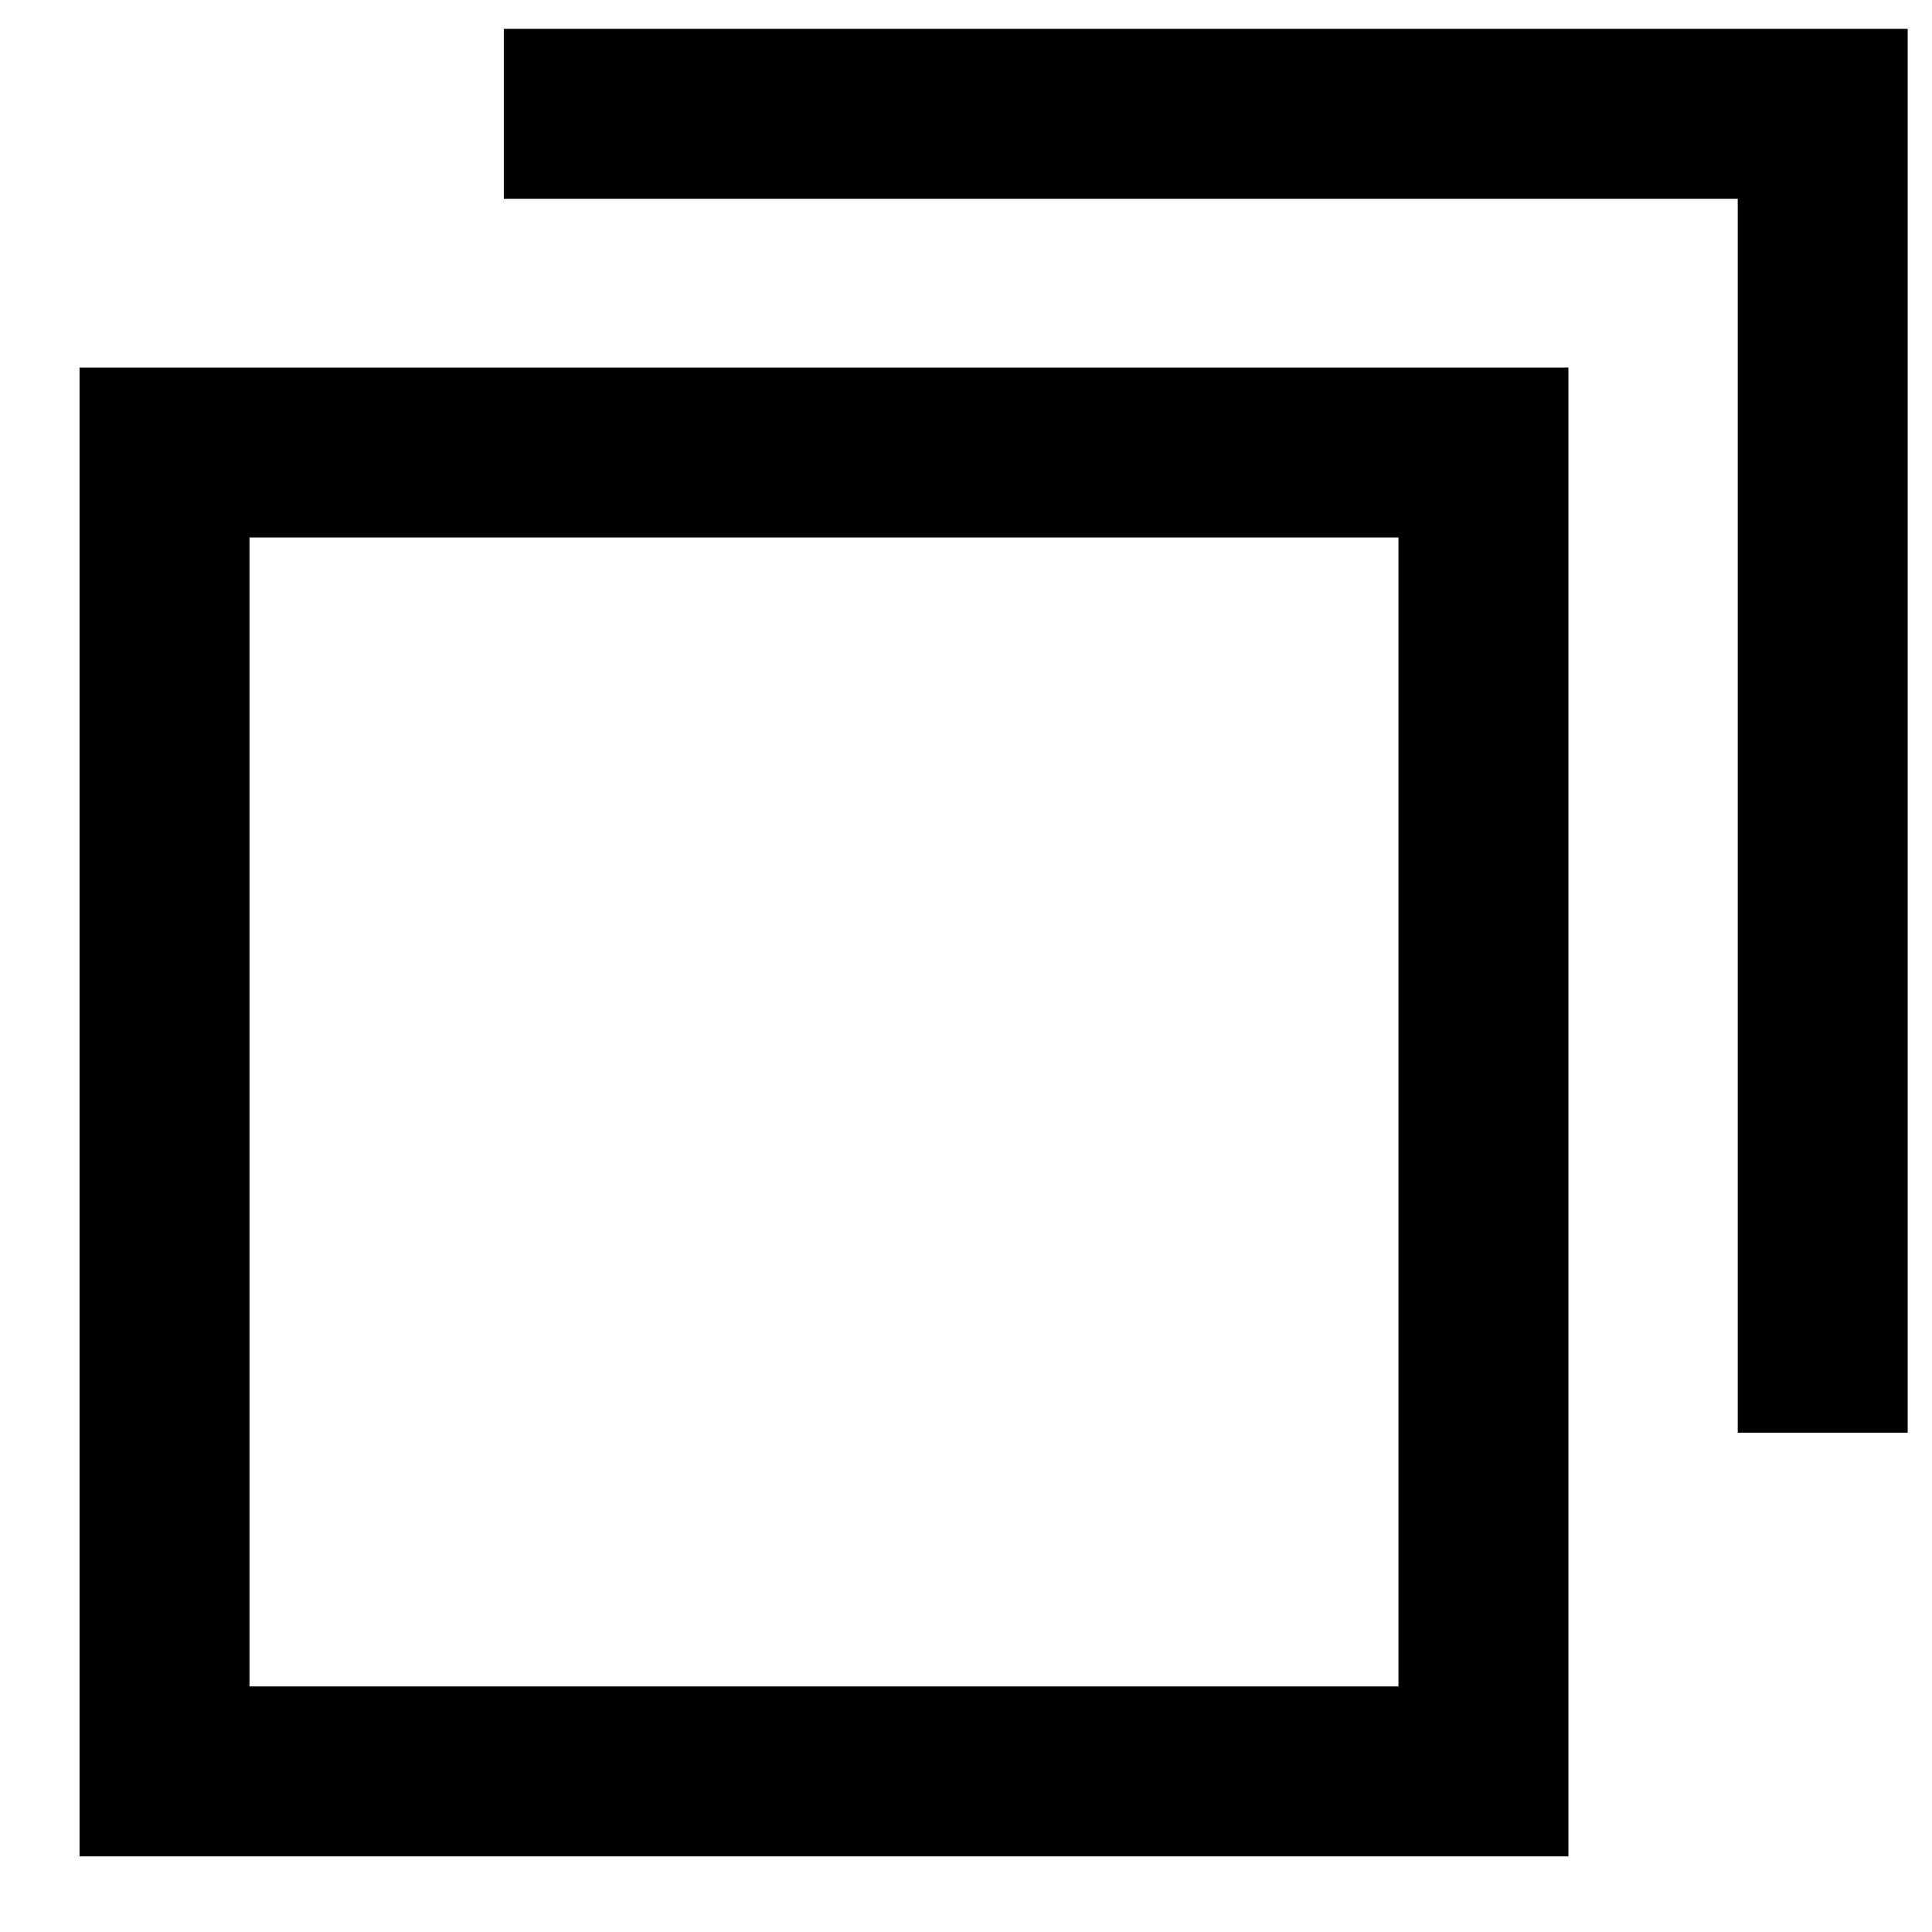 <svg xmlns="http://www.w3.org/2000/svg" width="64" height="64" viewBox="0 0 64 64"><title>gallery</title><rect x="5.45" y="14.99" width="43.69" height="43.69" fill="none" stroke="currentColor" stroke-miterlimit="10" stroke-width="5.63"/><polyline points="60.38 47.46 60.38 3.77 16.69 3.77" fill="none" stroke="currentColor" stroke-miterlimit="10" stroke-width="5.63"/></svg>